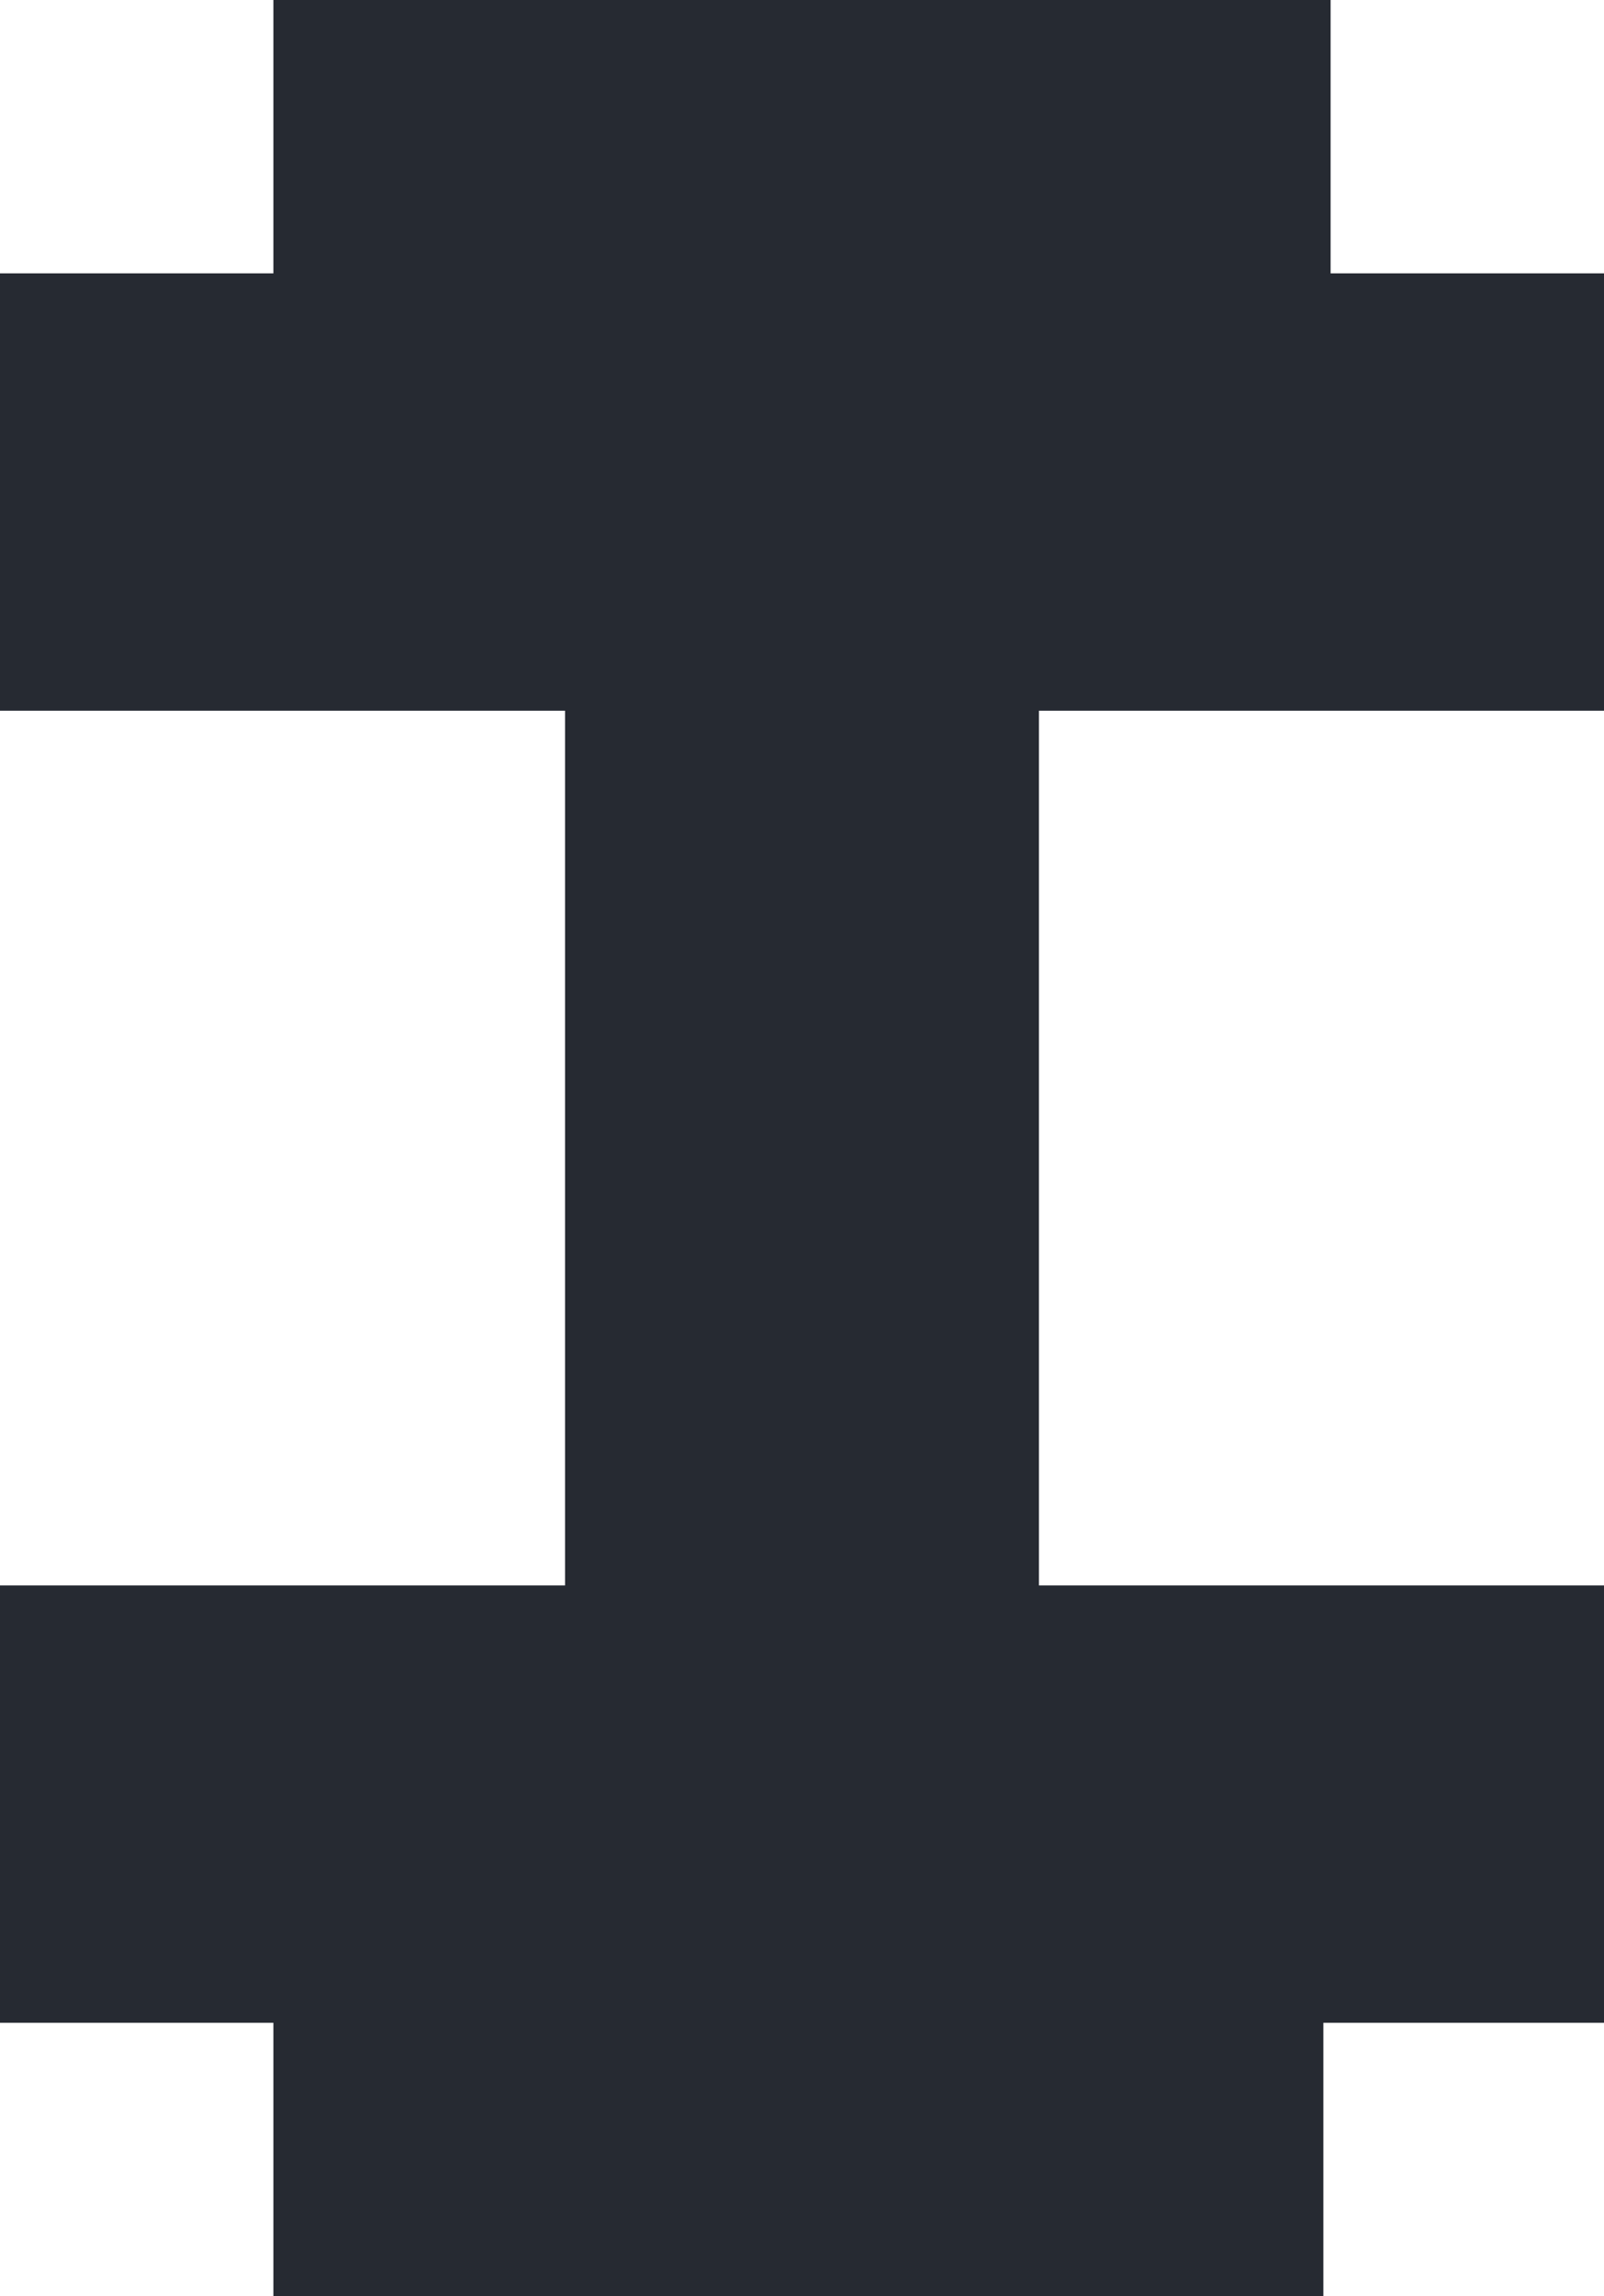 <svg width="223" height="319" viewBox="0 0 223 319" fill="none" xmlns="http://www.w3.org/2000/svg">
<path d="M0 98.738V37.976H38.011V0H184.989V37.976H223V98.738H144.443V220.262H223V281.024H183.984V319H38.011V281.024H0V220.262H78.557V98.738H0Z" fill="#262A32"/>
</svg>
